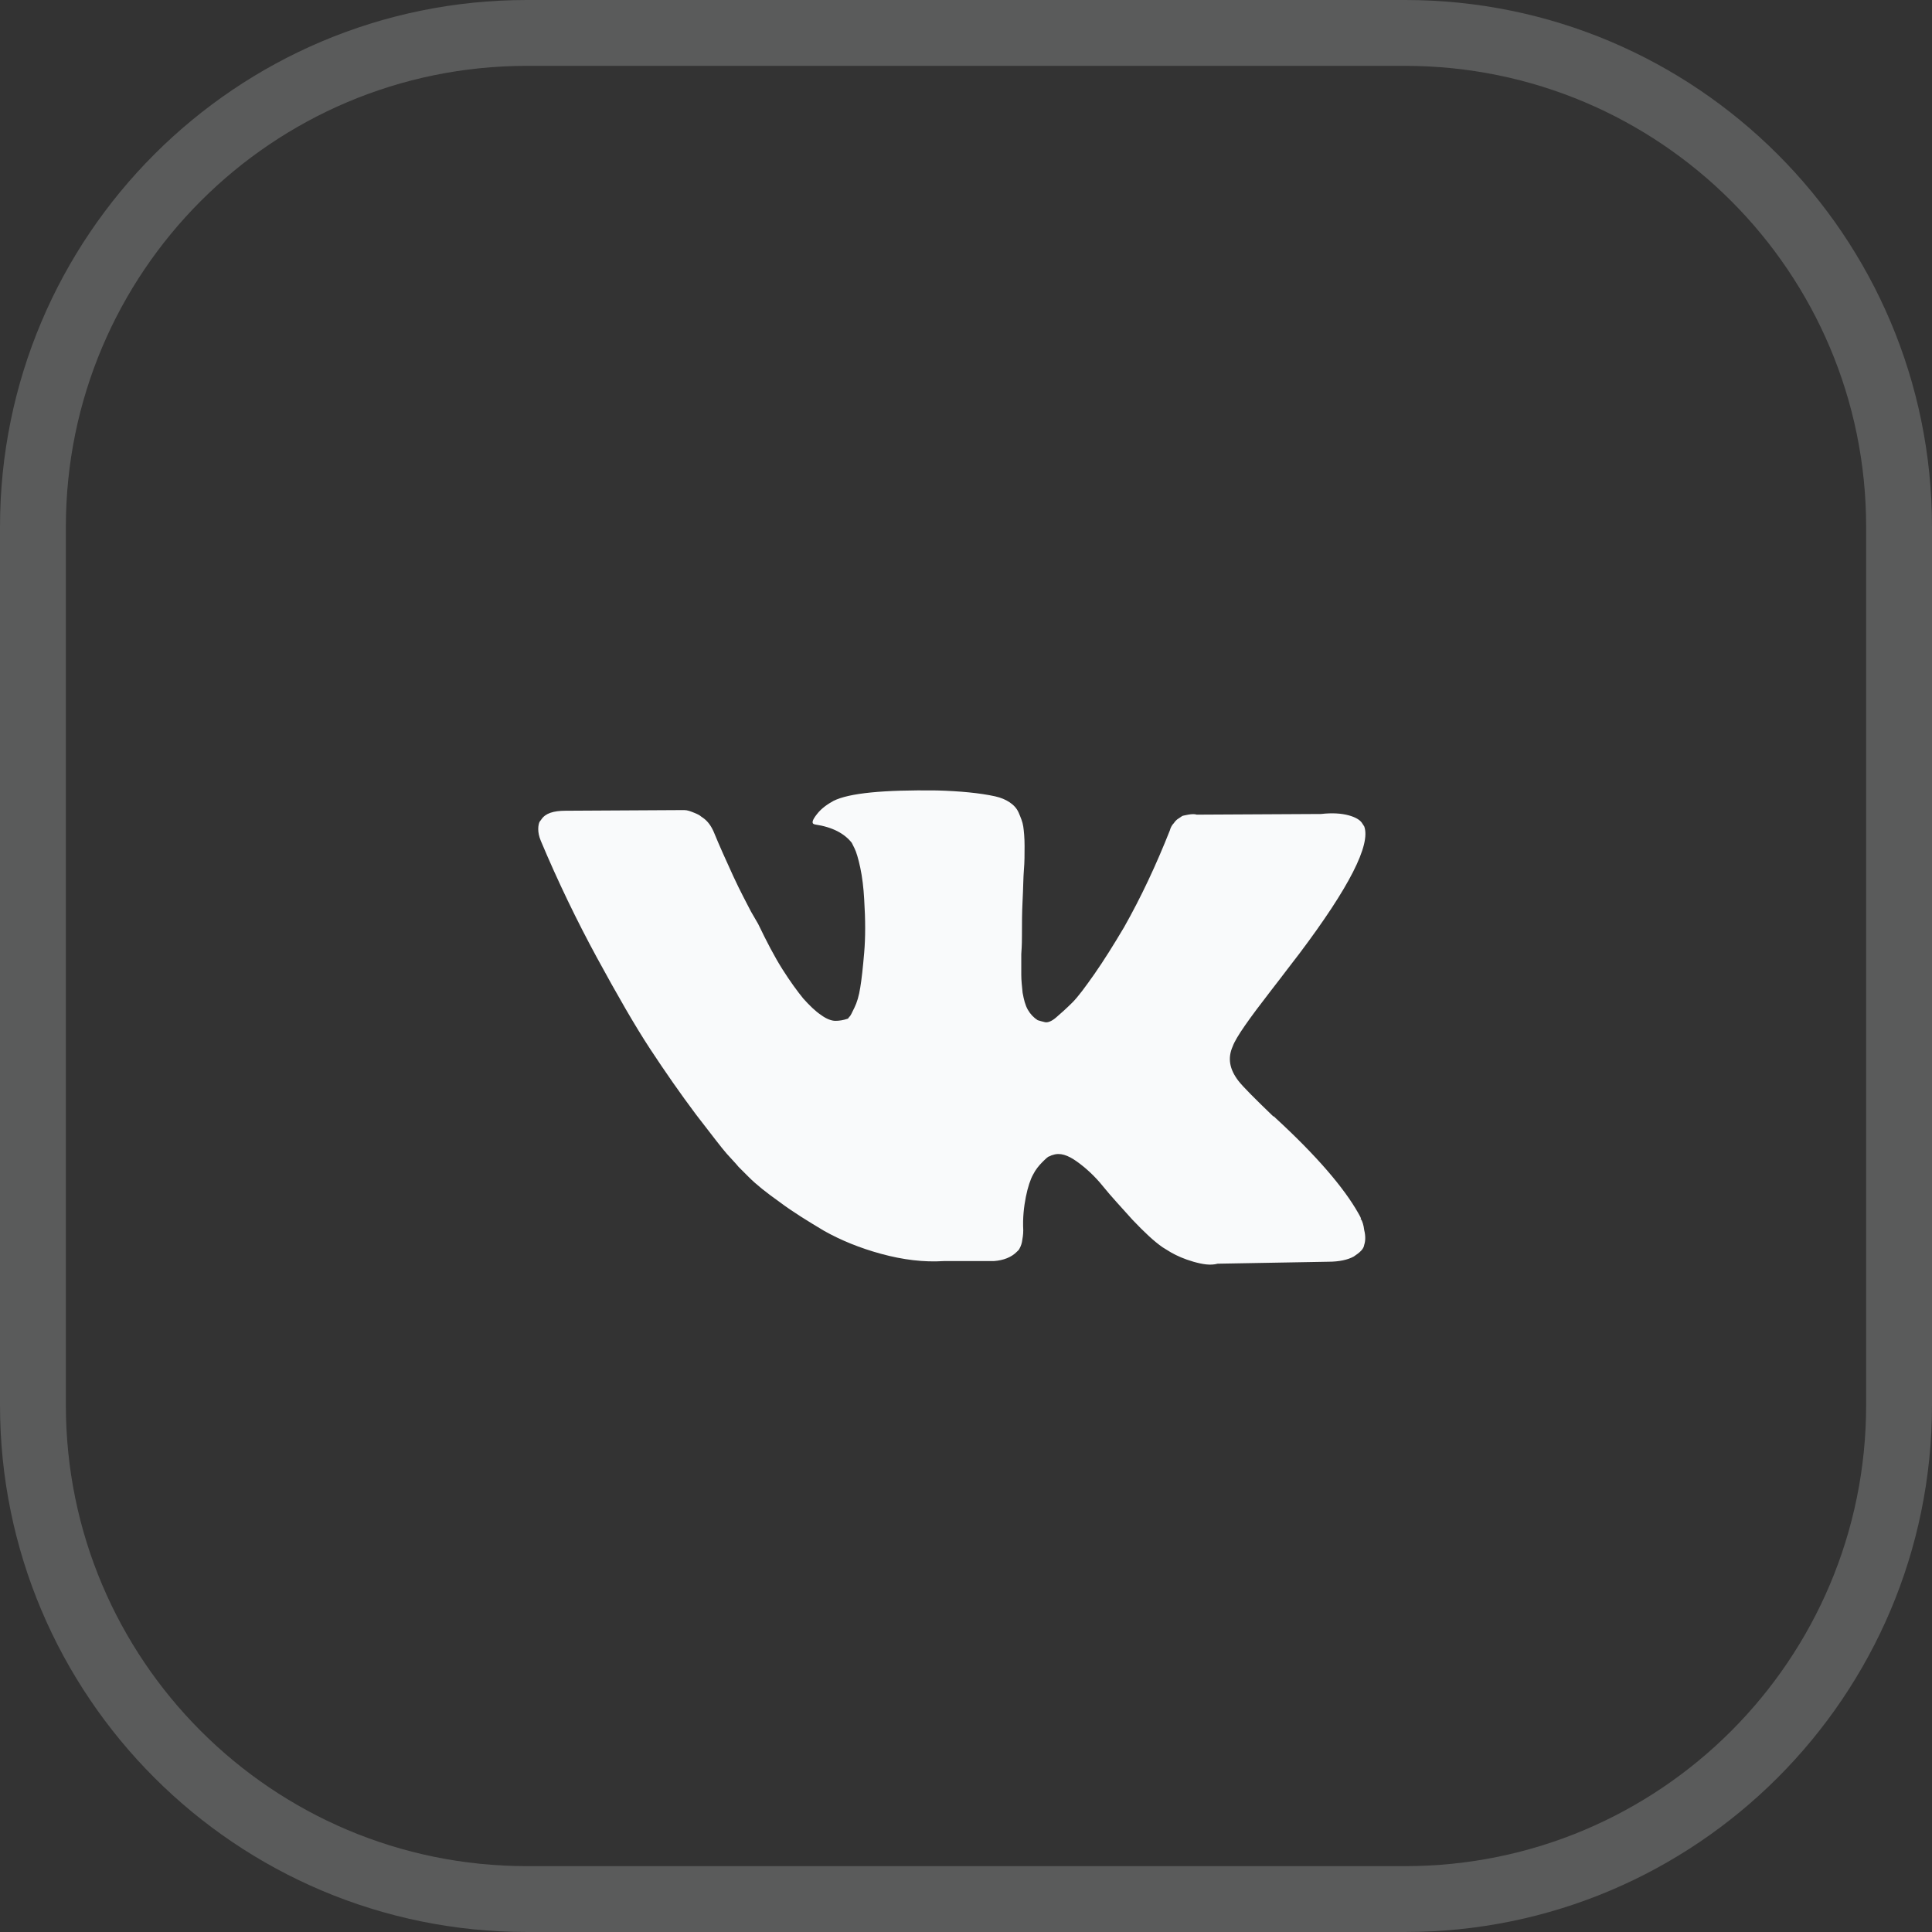 <svg width="44" height="44" viewBox="0 0 44 44" fill="none" xmlns="http://www.w3.org/2000/svg">
<rect x="0" y="0" width="44" height="44" fill="#333333" stroke="none"/>
<path opacity="0.2" fill-rule="evenodd" clip-rule="evenodd" d="M32 1.5H12C6.201 1.5 1.5 6.201 1.5 12V32C1.5 37.799 6.201 42.5 12 42.5H32C37.799 42.5 42.5 37.799 42.5 32V12C42.5 6.201 37.799 1.5 32 1.5ZM12 0C5.373 0 0 5.373 0 12V32C0 38.627 5.373 44 12 44H32C38.627 44 44 38.627 44 32V12C44 5.373 38.627 0 32 0H12Z" fill="#F9FAFB"/>
<path fill-rule="evenodd" clip-rule="evenodd" d="M30.996 27.751C30.981 27.706 30.951 27.662 30.936 27.632C30.608 27.05 29.982 26.32 29.058 25.47L29.043 25.455L29.028 25.441L29.013 25.425H28.998C28.581 25.023 28.313 24.755 28.208 24.621C28 24.352 27.955 24.099 28.074 23.831C28.149 23.622 28.447 23.204 28.954 22.549C29.222 22.206 29.431 21.922 29.595 21.714C30.728 20.208 31.22 19.239 31.07 18.822L31.011 18.732C30.966 18.673 30.877 18.613 30.713 18.568C30.549 18.524 30.34 18.509 30.087 18.538L27.254 18.553C27.21 18.538 27.15 18.538 27.061 18.553C26.971 18.568 26.926 18.583 26.926 18.583L26.882 18.613L26.837 18.643C26.807 18.658 26.762 18.703 26.733 18.747C26.688 18.792 26.658 18.852 26.643 18.911C26.33 19.701 25.987 20.432 25.6 21.117C25.361 21.52 25.137 21.878 24.929 22.176C24.72 22.474 24.556 22.698 24.422 22.832C24.288 22.966 24.154 23.085 24.049 23.175C23.945 23.264 23.855 23.294 23.796 23.279C23.736 23.264 23.677 23.249 23.632 23.234C23.542 23.175 23.468 23.1 23.408 22.996C23.349 22.891 23.319 22.772 23.289 22.608C23.274 22.459 23.259 22.325 23.259 22.206C23.259 22.101 23.259 21.937 23.259 21.729C23.274 21.52 23.274 21.386 23.274 21.311C23.274 21.058 23.274 20.79 23.289 20.506C23.304 20.223 23.304 19.985 23.319 19.806C23.334 19.642 23.334 19.448 23.334 19.269C23.334 19.075 23.319 18.926 23.304 18.822C23.289 18.717 23.244 18.613 23.2 18.509C23.155 18.404 23.08 18.33 22.991 18.27C22.901 18.211 22.797 18.166 22.663 18.136C22.32 18.061 21.873 18.017 21.336 18.002C20.114 17.987 19.339 18.061 18.981 18.24C18.847 18.315 18.713 18.404 18.608 18.538C18.489 18.688 18.474 18.762 18.564 18.777C18.966 18.837 19.234 18.986 19.398 19.194L19.458 19.314C19.503 19.403 19.547 19.552 19.592 19.761C19.637 19.97 19.667 20.223 19.681 20.476C19.711 20.953 19.711 21.356 19.681 21.699C19.652 22.042 19.622 22.31 19.592 22.489C19.562 22.683 19.517 22.832 19.458 22.951C19.398 23.07 19.369 23.145 19.339 23.16C19.324 23.189 19.309 23.204 19.294 23.204C19.204 23.234 19.115 23.249 19.026 23.249C18.936 23.249 18.817 23.204 18.698 23.115C18.564 23.026 18.429 22.891 18.295 22.742C18.161 22.578 17.997 22.355 17.818 22.072C17.639 21.788 17.46 21.445 17.267 21.043L17.103 20.76C17.013 20.581 16.864 20.312 16.7 19.955C16.536 19.597 16.387 19.269 16.253 18.941C16.193 18.807 16.119 18.703 16.014 18.628L15.97 18.598C15.94 18.568 15.88 18.538 15.806 18.509C15.731 18.479 15.657 18.449 15.582 18.449L12.884 18.464C12.601 18.464 12.422 18.524 12.332 18.658L12.288 18.717C12.273 18.747 12.258 18.807 12.258 18.881C12.258 18.956 12.273 19.045 12.317 19.15C12.705 20.074 13.137 20.968 13.599 21.818C14.062 22.668 14.464 23.368 14.807 23.89C15.15 24.412 15.493 24.904 15.85 25.381C16.208 25.843 16.432 26.141 16.551 26.275C16.67 26.409 16.76 26.499 16.819 26.573L17.058 26.812C17.222 26.976 17.445 27.155 17.759 27.378C18.057 27.602 18.399 27.811 18.772 28.034C19.145 28.243 19.577 28.422 20.069 28.556C20.561 28.69 21.038 28.75 21.5 28.72H22.633C22.857 28.705 23.036 28.631 23.155 28.511L23.2 28.467C23.229 28.422 23.259 28.362 23.274 28.288C23.289 28.198 23.304 28.124 23.304 28.019C23.289 27.736 23.319 27.483 23.363 27.259C23.408 27.035 23.468 26.857 23.527 26.752C23.587 26.633 23.662 26.544 23.736 26.469C23.811 26.395 23.87 26.335 23.9 26.335C23.93 26.32 23.96 26.305 23.975 26.305C24.139 26.245 24.318 26.305 24.526 26.454C24.735 26.603 24.944 26.797 25.123 27.021C25.302 27.244 25.54 27.498 25.793 27.781C26.062 28.064 26.285 28.273 26.479 28.407L26.673 28.526C26.807 28.601 26.971 28.675 27.18 28.735C27.388 28.794 27.567 28.824 27.731 28.78L30.251 28.735C30.504 28.735 30.698 28.69 30.832 28.616C30.966 28.526 31.056 28.452 31.07 28.347C31.1 28.258 31.1 28.139 31.07 28.019C31.056 27.9 31.026 27.811 30.996 27.766H30.981L30.996 27.751Z" fill="#F9FAFB"/>
</svg>
